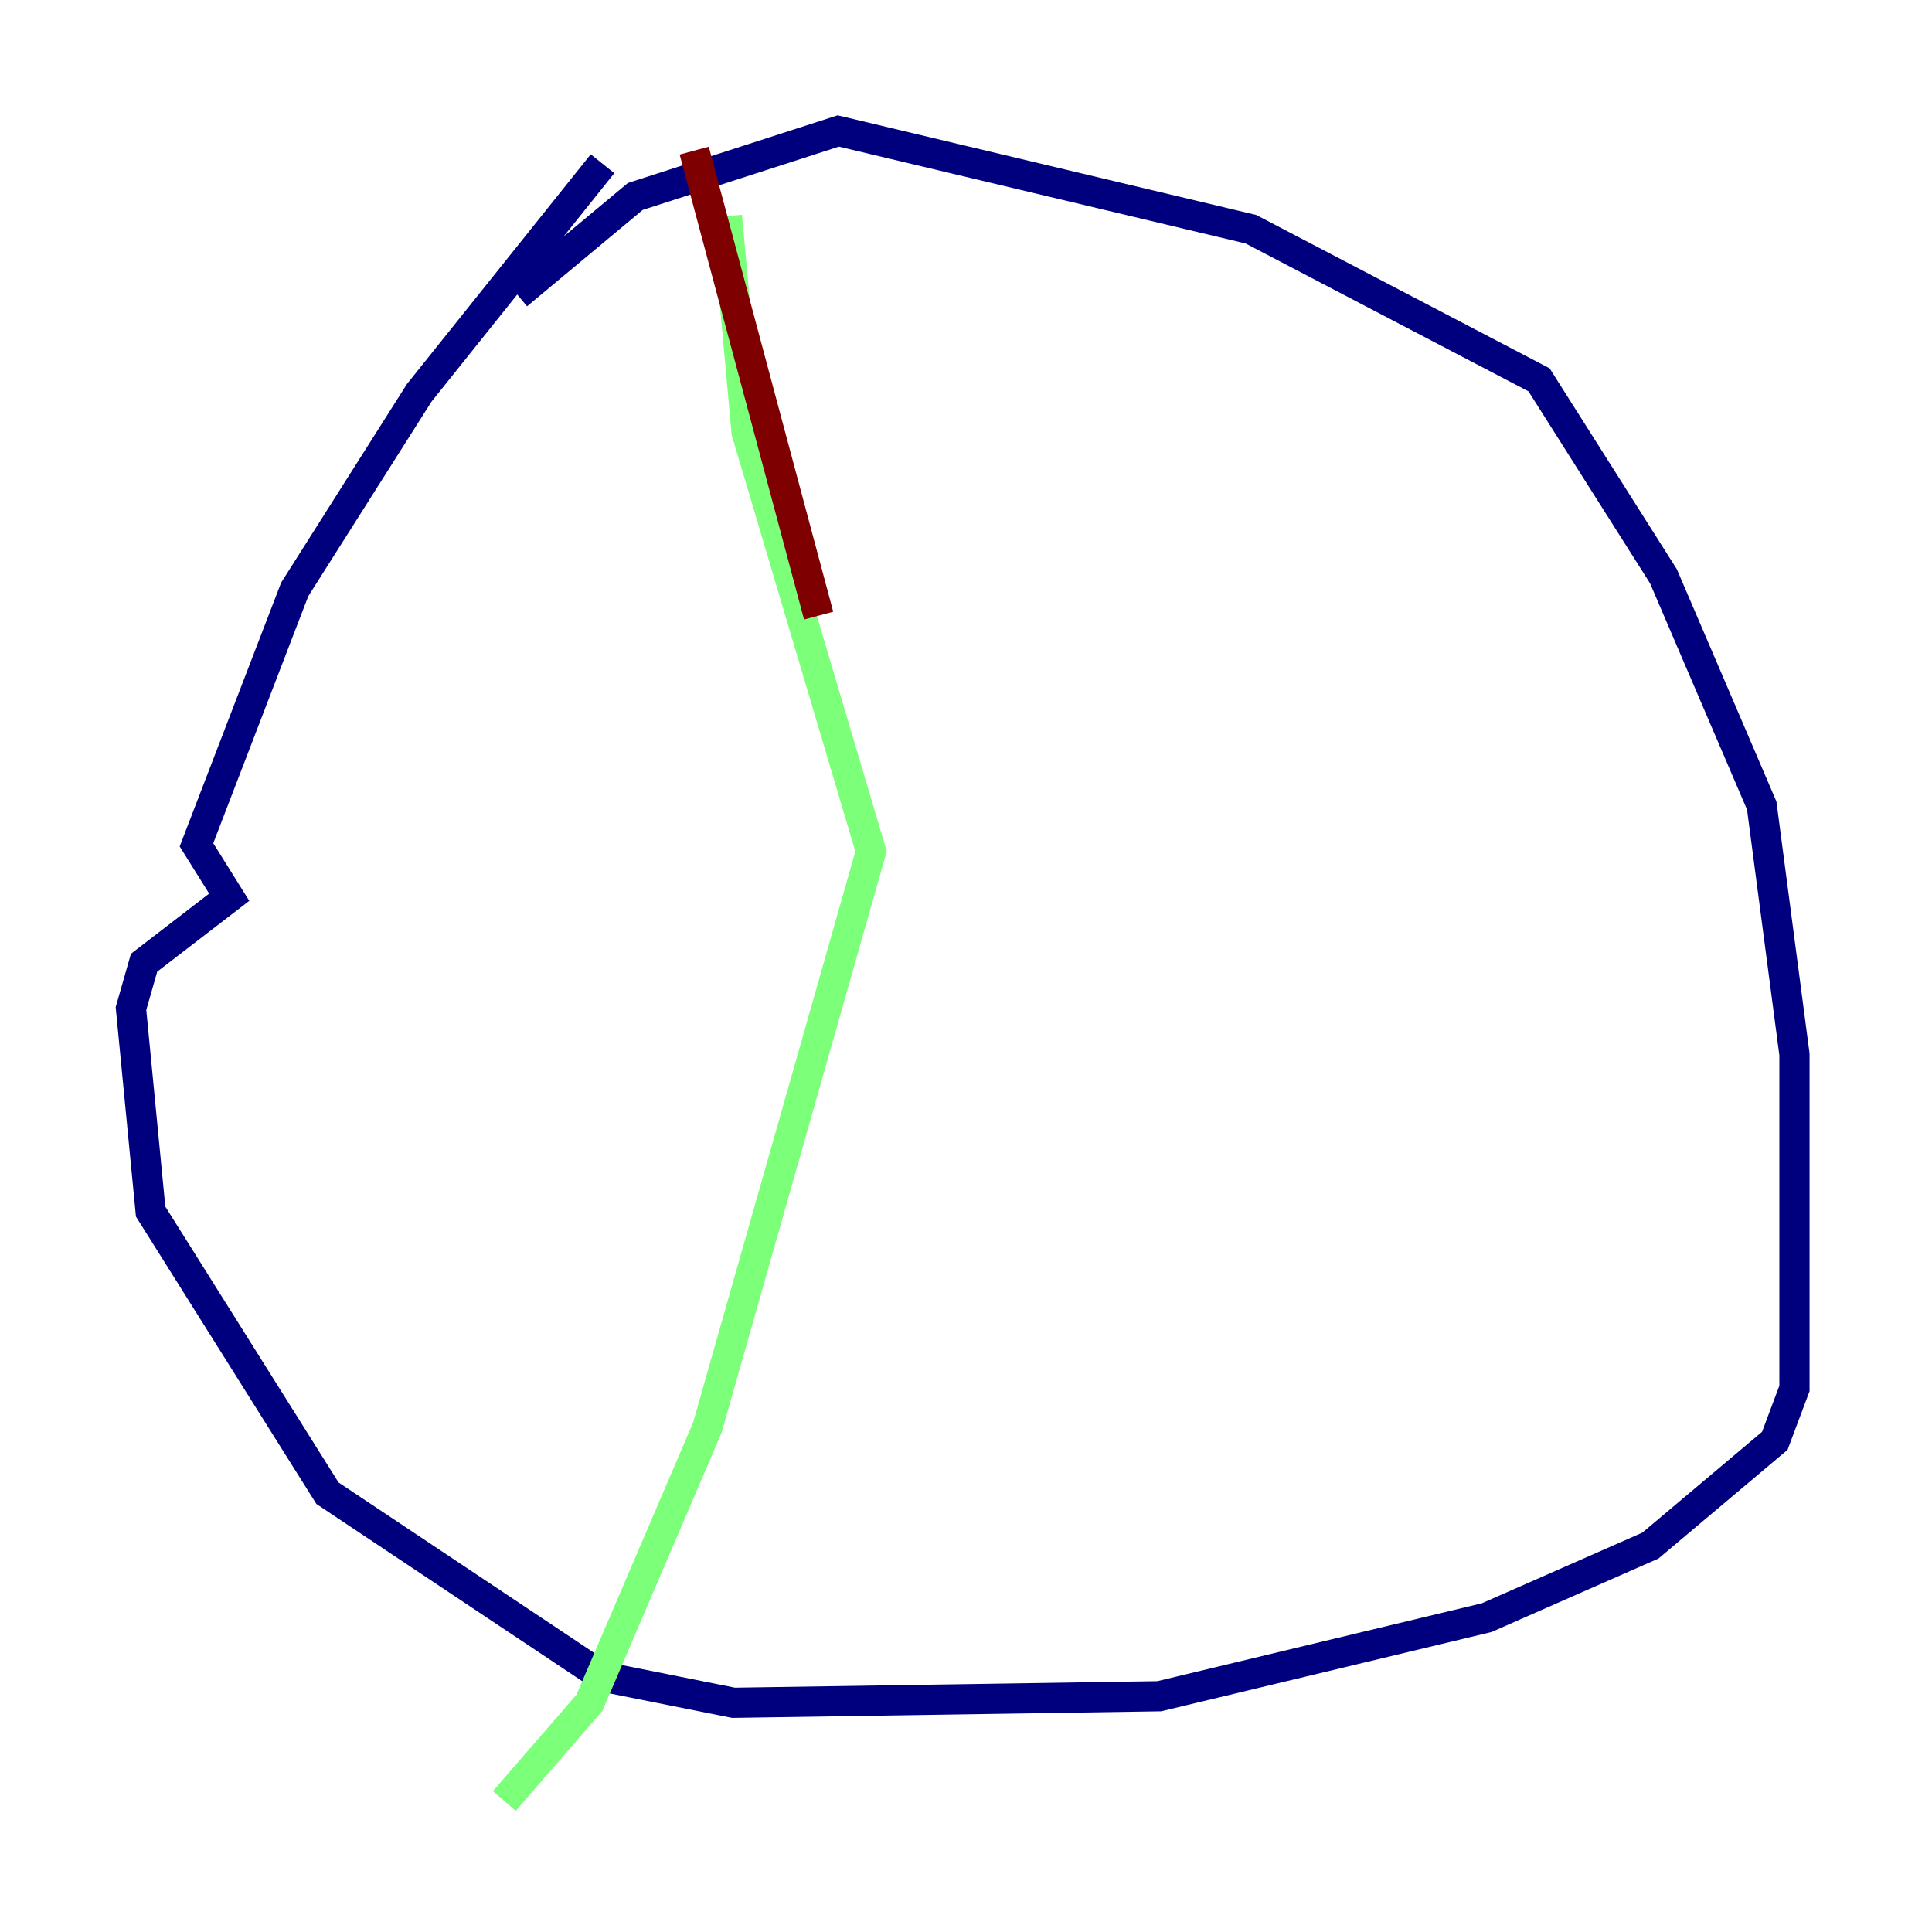 <?xml version="1.0" encoding="utf-8" ?>
<svg baseProfile="tiny" height="128" version="1.2" viewBox="0,0,128,128" width="128" xmlns="http://www.w3.org/2000/svg" xmlns:ev="http://www.w3.org/2001/xml-events" xmlns:xlink="http://www.w3.org/1999/xlink"><defs /><polyline fill="none" points="39.919,10.848 27.77,26.034 19.525,39.051 13.017,55.973 15.186,59.444 9.546,63.783 8.678,66.82 9.98,80.271 21.695,98.929 39.919,111.078 48.597,112.814 76.8,112.38 98.495,107.173 109.342,102.4 117.586,95.458 118.888,91.986 118.888,69.858 116.719,53.37 110.21,38.183 101.966,25.166 82.875,15.186 55.539,8.678 42.088,13.017 34.278,19.525" stroke="#00007f" stroke-width="2" /><polyline fill="none" points="48.163,14.319 49.464,28.637 57.709,56.407 46.861,94.59 39.051,112.814 33.41,119.322" stroke="#7cff79" stroke-width="2" /><polyline fill="none" points="45.993,9.98 54.237,40.786" stroke="#7f0000" stroke-width="2" /></svg>